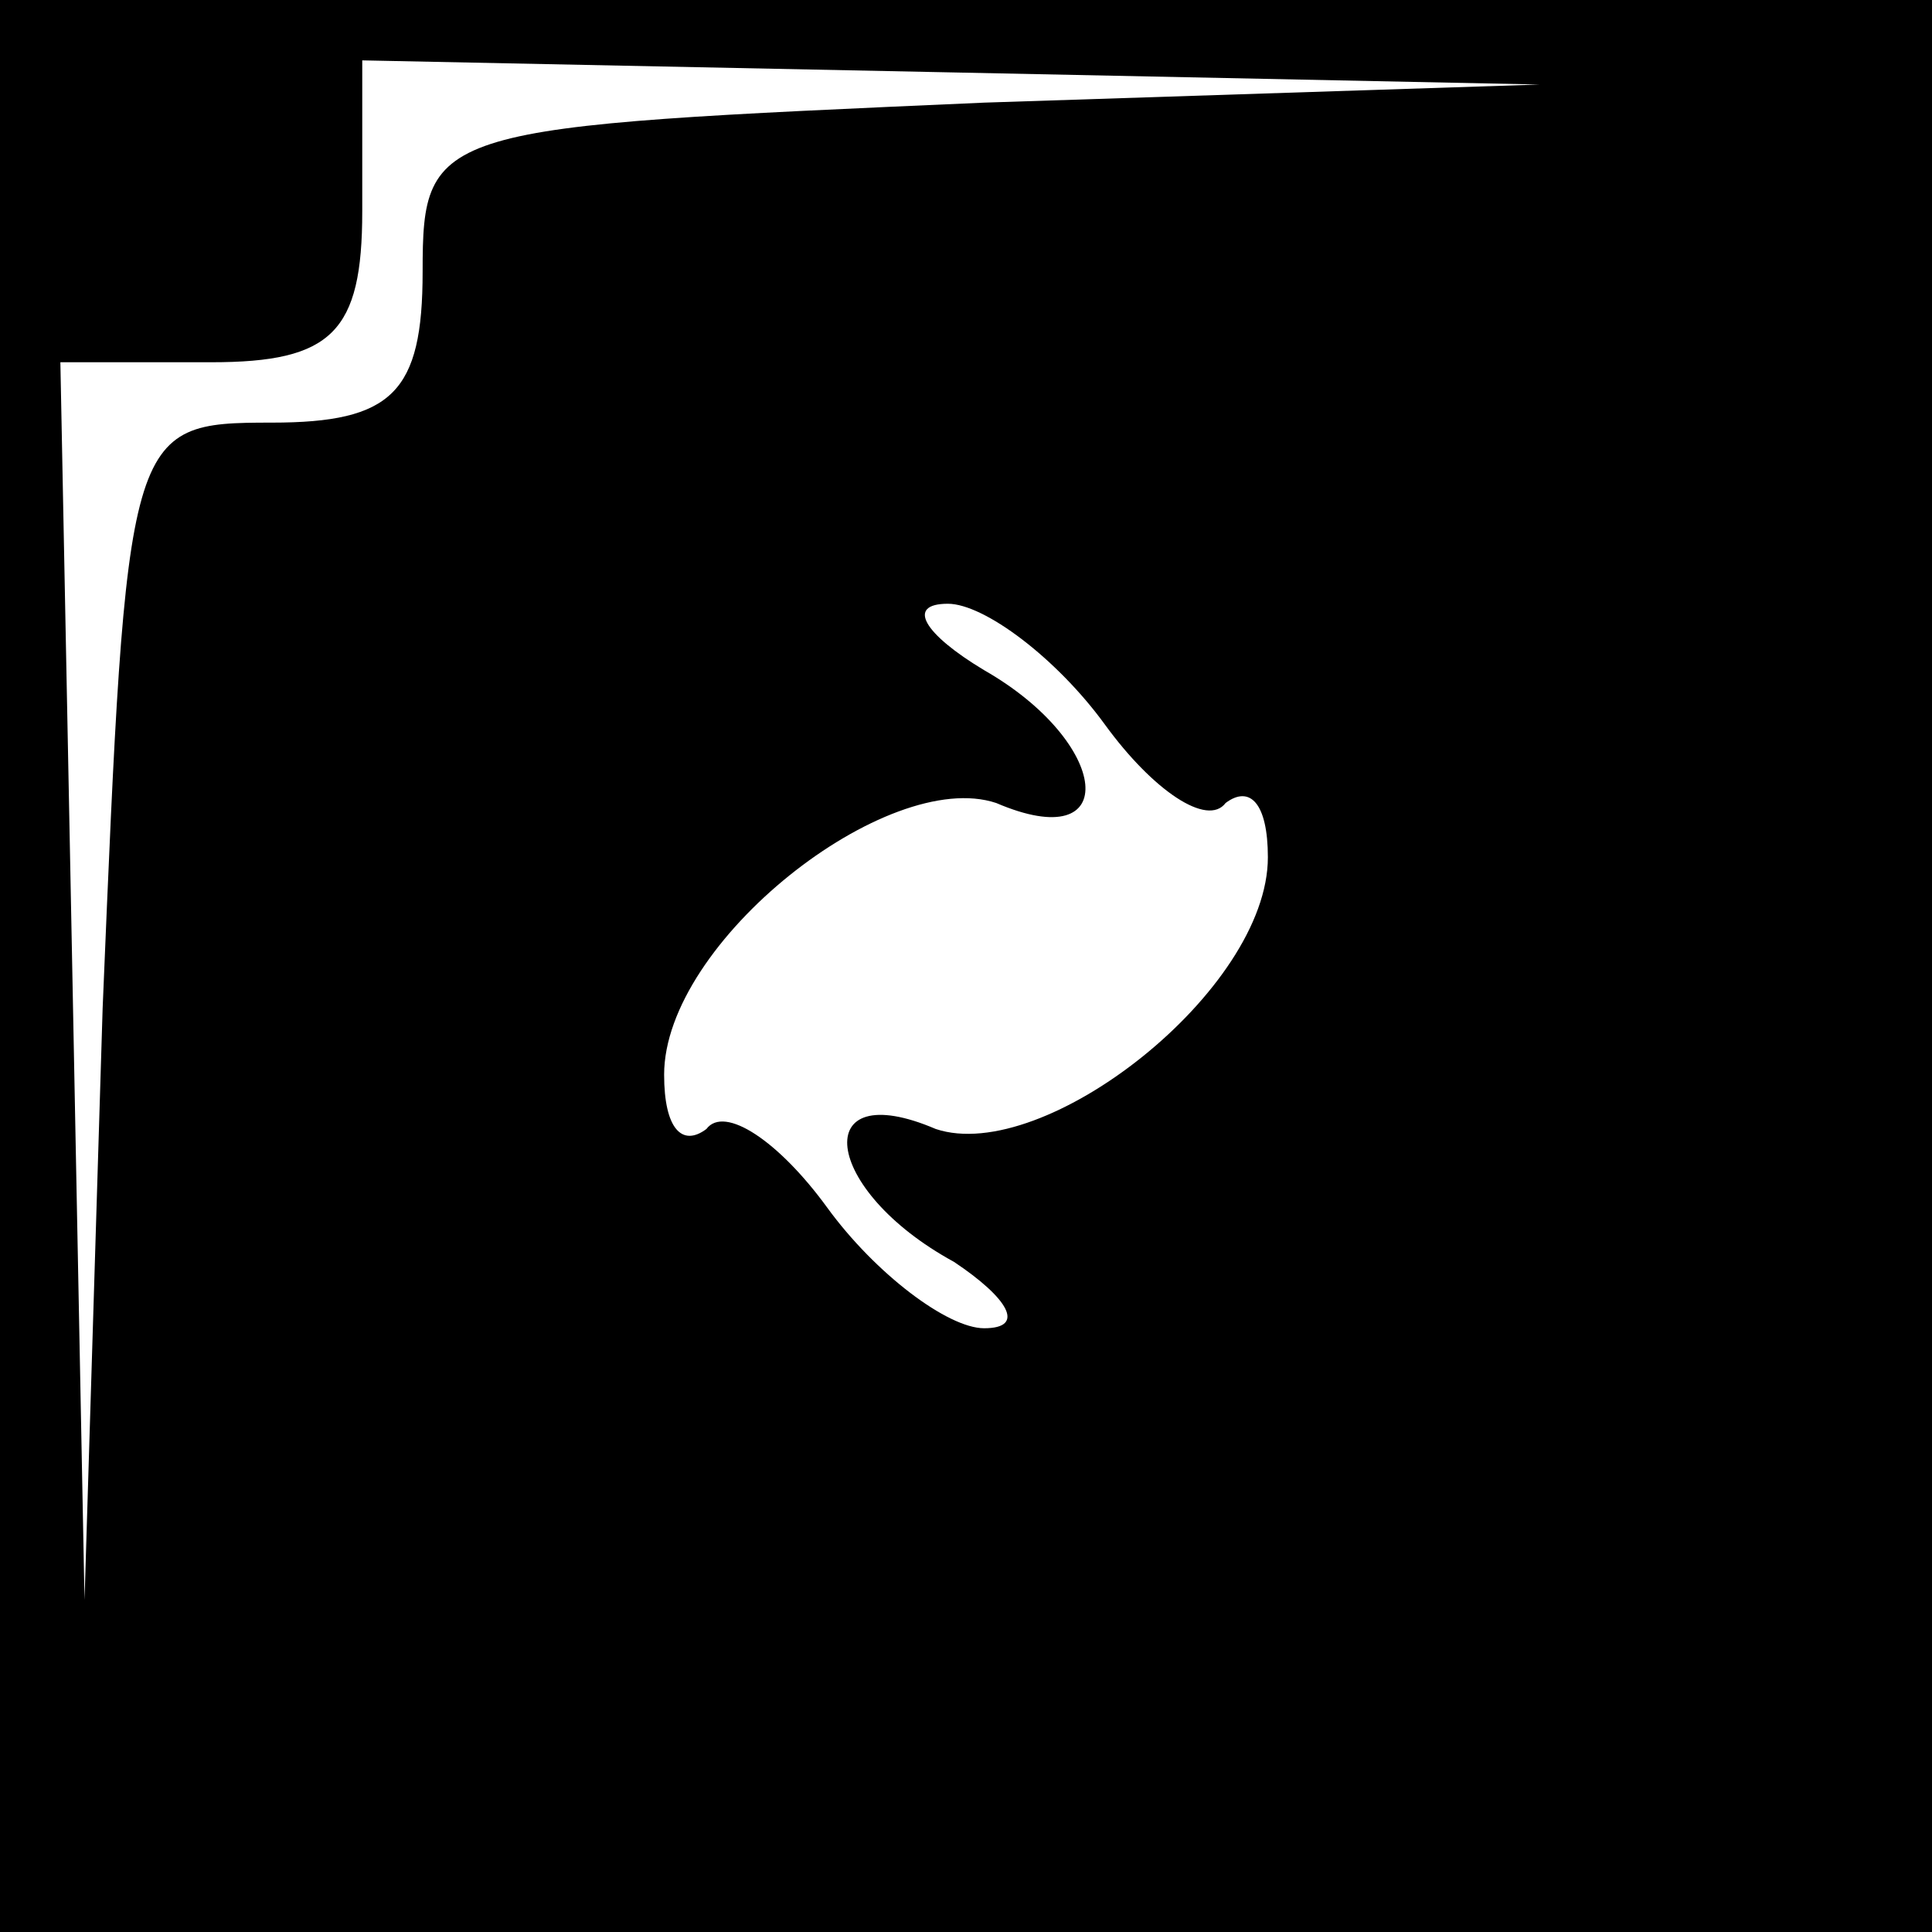 <?xml version="1.0" standalone="no"?>
<!DOCTYPE svg PUBLIC "-//W3C//DTD SVG 20010904//EN"
 "http://www.w3.org/TR/2001/REC-SVG-20010904/DTD/svg10.dtd">
<svg version="1.0" xmlns="http://www.w3.org/2000/svg"
 width="32pt" height="32pt" viewBox="0 0 32 32"
 preserveAspectRatio="xMidYMid meet">
<rect x="0" y="0" width="32" height="32" fill="#808080" stroke="none"/>
<g transform="translate(0,32) scale(0.1,-0.1)"
fill="#000000" stroke="none">
<path fill="#000000" stroke="none" d="M0 160 l0 -160 160 0 160 0 0 160 0
160 -160 0 -160 0 0 -160z"/>
<path fill="#ffffff" stroke="none" d="M163 303 c-91 -4 -93 -4 -93 -28 0 -20
-5 -25 -25 -25 -24 0 -24 -1 -28 -97 l-3 -98 -2 103 -2 102 25 0 c20 0 25 5
25 25 l0 25 98 -2 97 -2 -92 -3z"/>
<path fill="#ffffff" stroke="none" d="M183 200 c8 -11 17 -17 20 -13 4 3 7 0
7 -9 0 -22 -37 -51 -55 -45 -21 9 -19 -10 3 -22 9 -6 12 -11 5 -11 -6 0 -18 9
-26 20 -8 11 -17 17 -20 13 -4 -3 -7 0 -7 9 0 22 37 51 55 45 21 -9 19 10 -2
22 -10 6 -13 11 -6 11 6 0 18 -9 26 -20z"/>
</g>
</svg>

